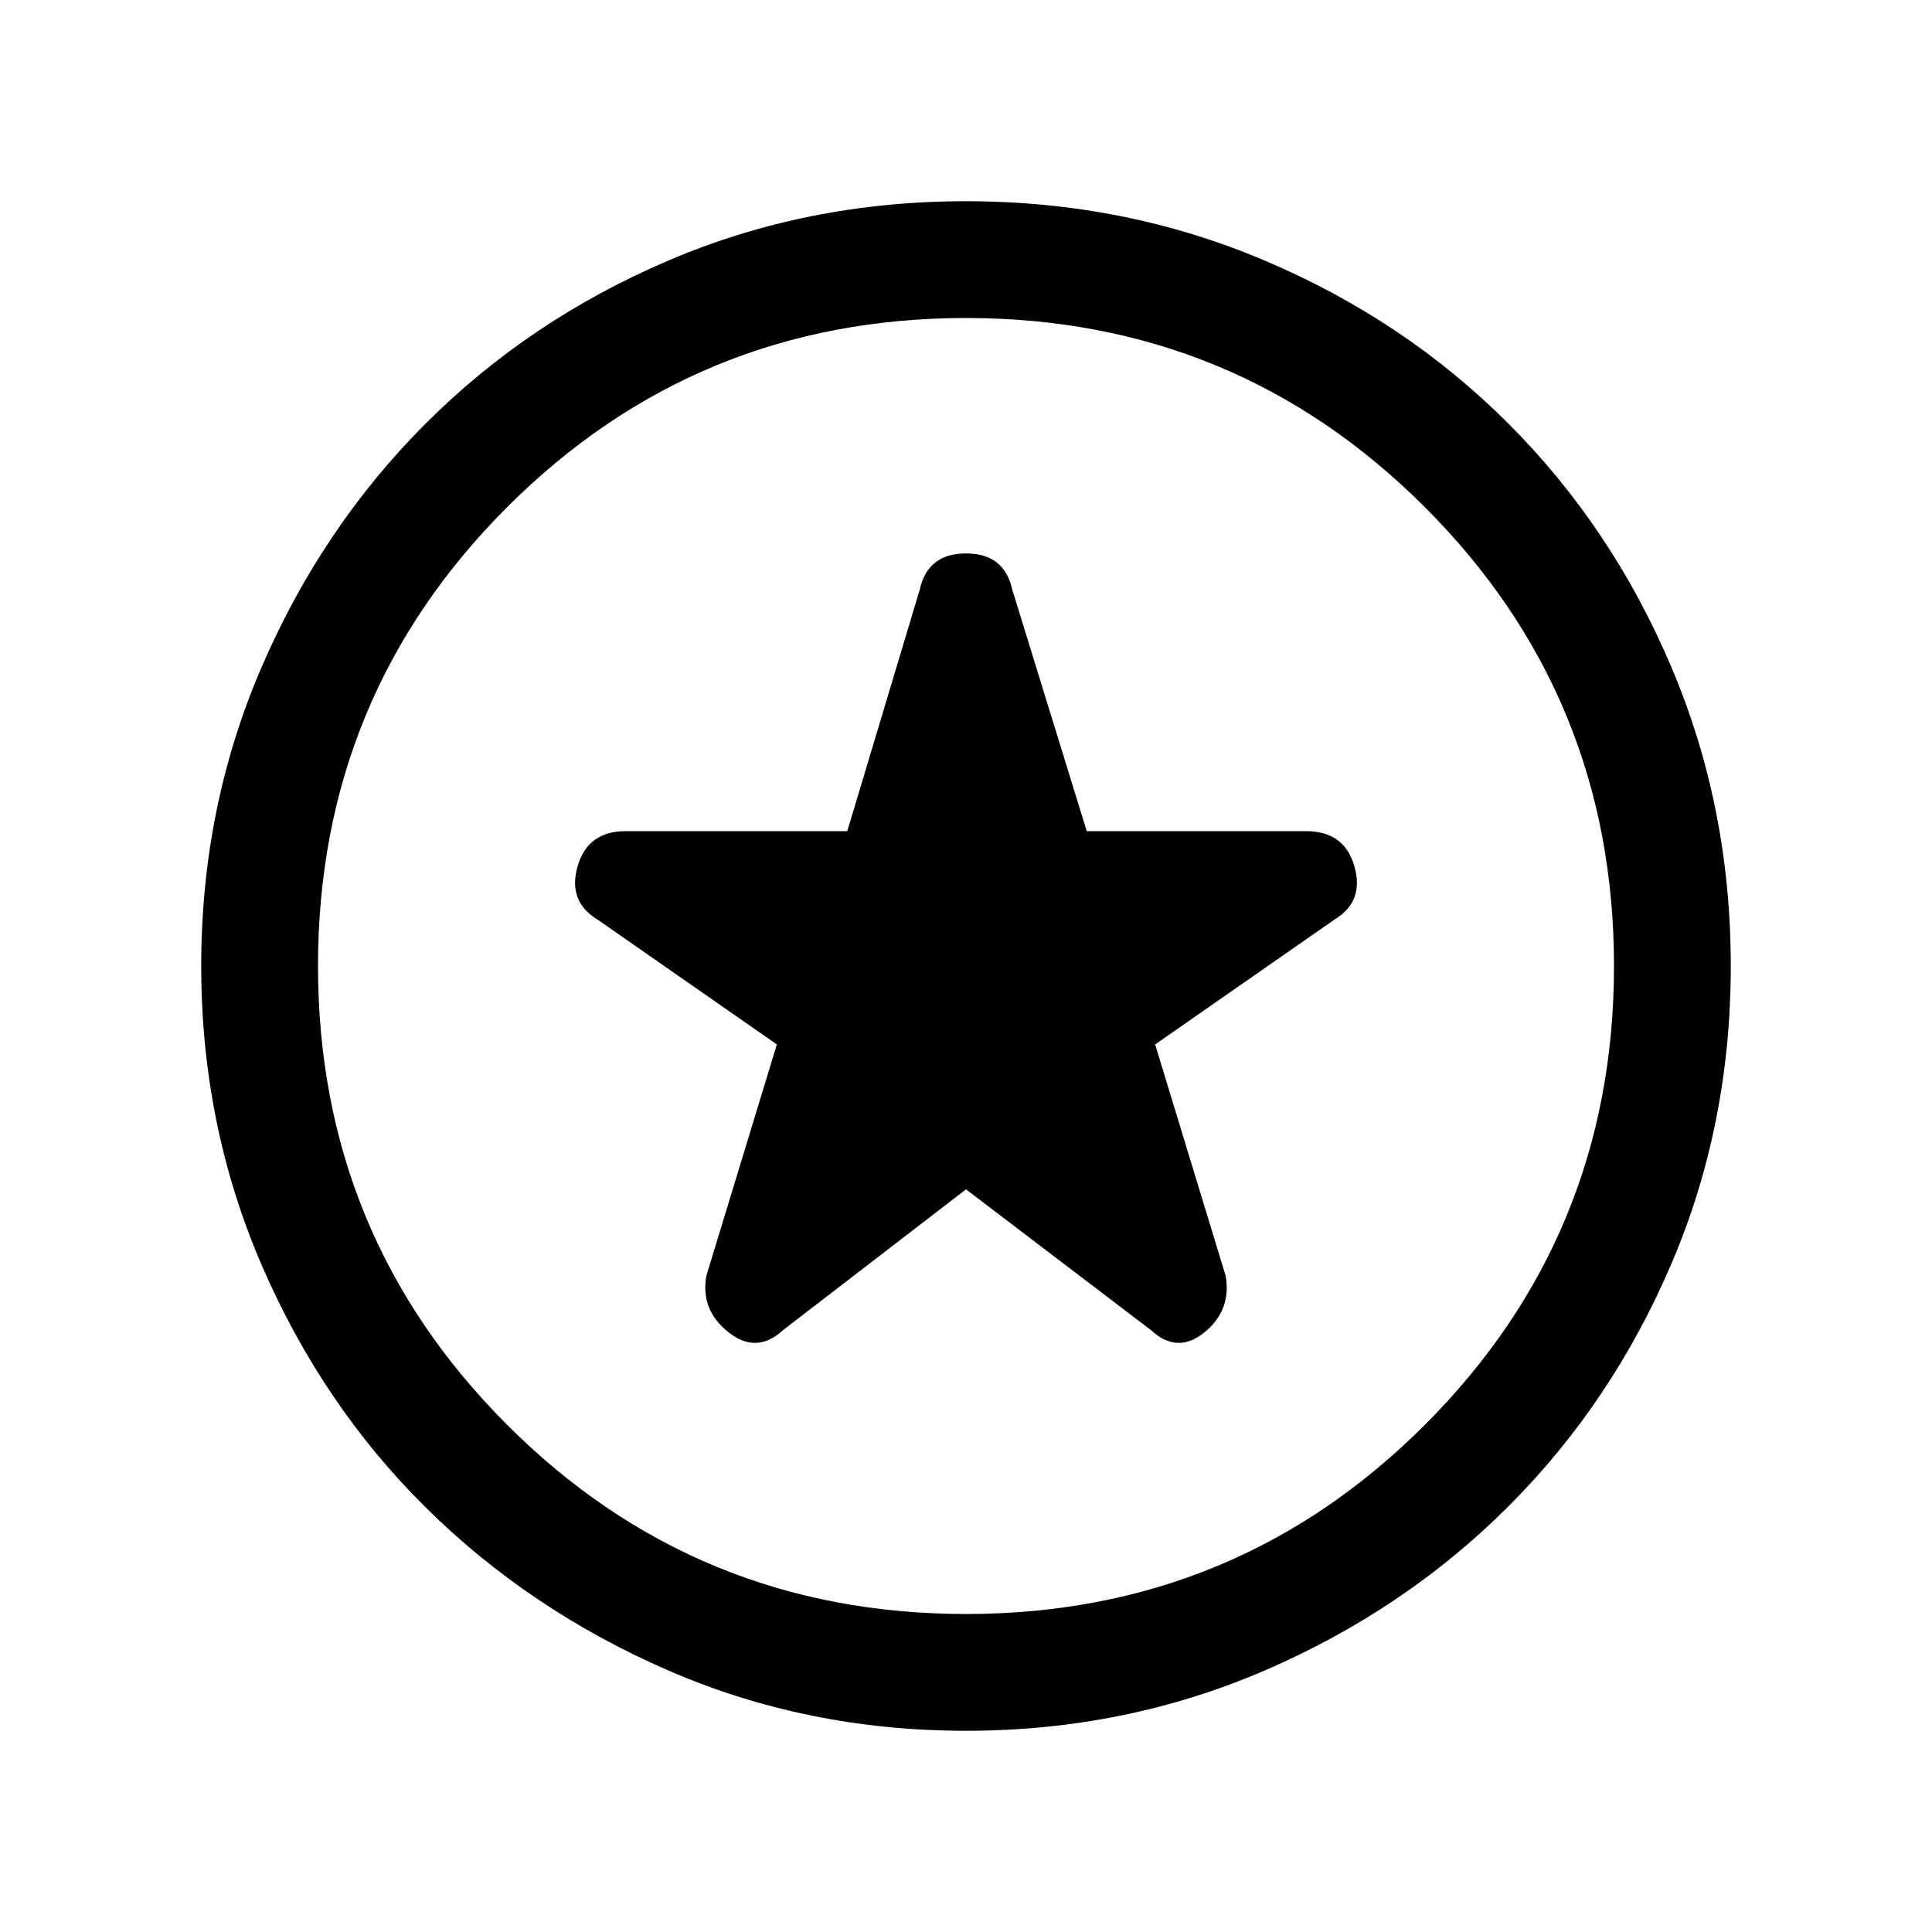 <svg xmlns="http://www.w3.org/2000/svg" height="20" width="20"><path d="M10 12.312 11.917 13.771Q12.188 14.021 12.469 13.792Q12.75 13.562 12.688 13.208L11.958 10.812L13.812 9.521Q14.125 9.333 14.021 8.969Q13.917 8.604 13.521 8.604H11.25L10.479 6.104Q10.396 5.729 10 5.729Q9.604 5.729 9.521 6.104L8.771 8.604H6.479Q6.083 8.604 5.979 8.969Q5.875 9.333 6.188 9.521L8.042 10.812L7.312 13.208Q7.25 13.562 7.542 13.792Q7.833 14.021 8.104 13.771ZM10 17.917Q8.354 17.917 6.917 17.292Q5.479 16.667 4.406 15.604Q3.333 14.542 2.708 13.094Q2.083 11.646 2.083 10Q2.083 8.354 2.708 6.906Q3.333 5.458 4.406 4.385Q5.479 3.312 6.917 2.698Q8.354 2.083 10 2.083Q11.646 2.083 13.094 2.698Q14.542 3.312 15.615 4.385Q16.688 5.458 17.302 6.906Q17.917 8.354 17.917 10Q17.917 11.646 17.302 13.083Q16.688 14.521 15.615 15.594Q14.542 16.667 13.094 17.292Q11.646 17.917 10 17.917ZM10 10Q10 10 10 10Q10 10 10 10Q10 10 10 10Q10 10 10 10Q10 10 10 10Q10 10 10 10Q10 10 10 10Q10 10 10 10ZM10 16.708Q12.792 16.708 14.75 14.75Q16.708 12.792 16.708 10Q16.708 7.208 14.75 5.25Q12.792 3.292 10 3.292Q7.208 3.292 5.25 5.25Q3.292 7.208 3.292 10Q3.292 12.792 5.25 14.75Q7.208 16.708 10 16.708Z"/></svg>